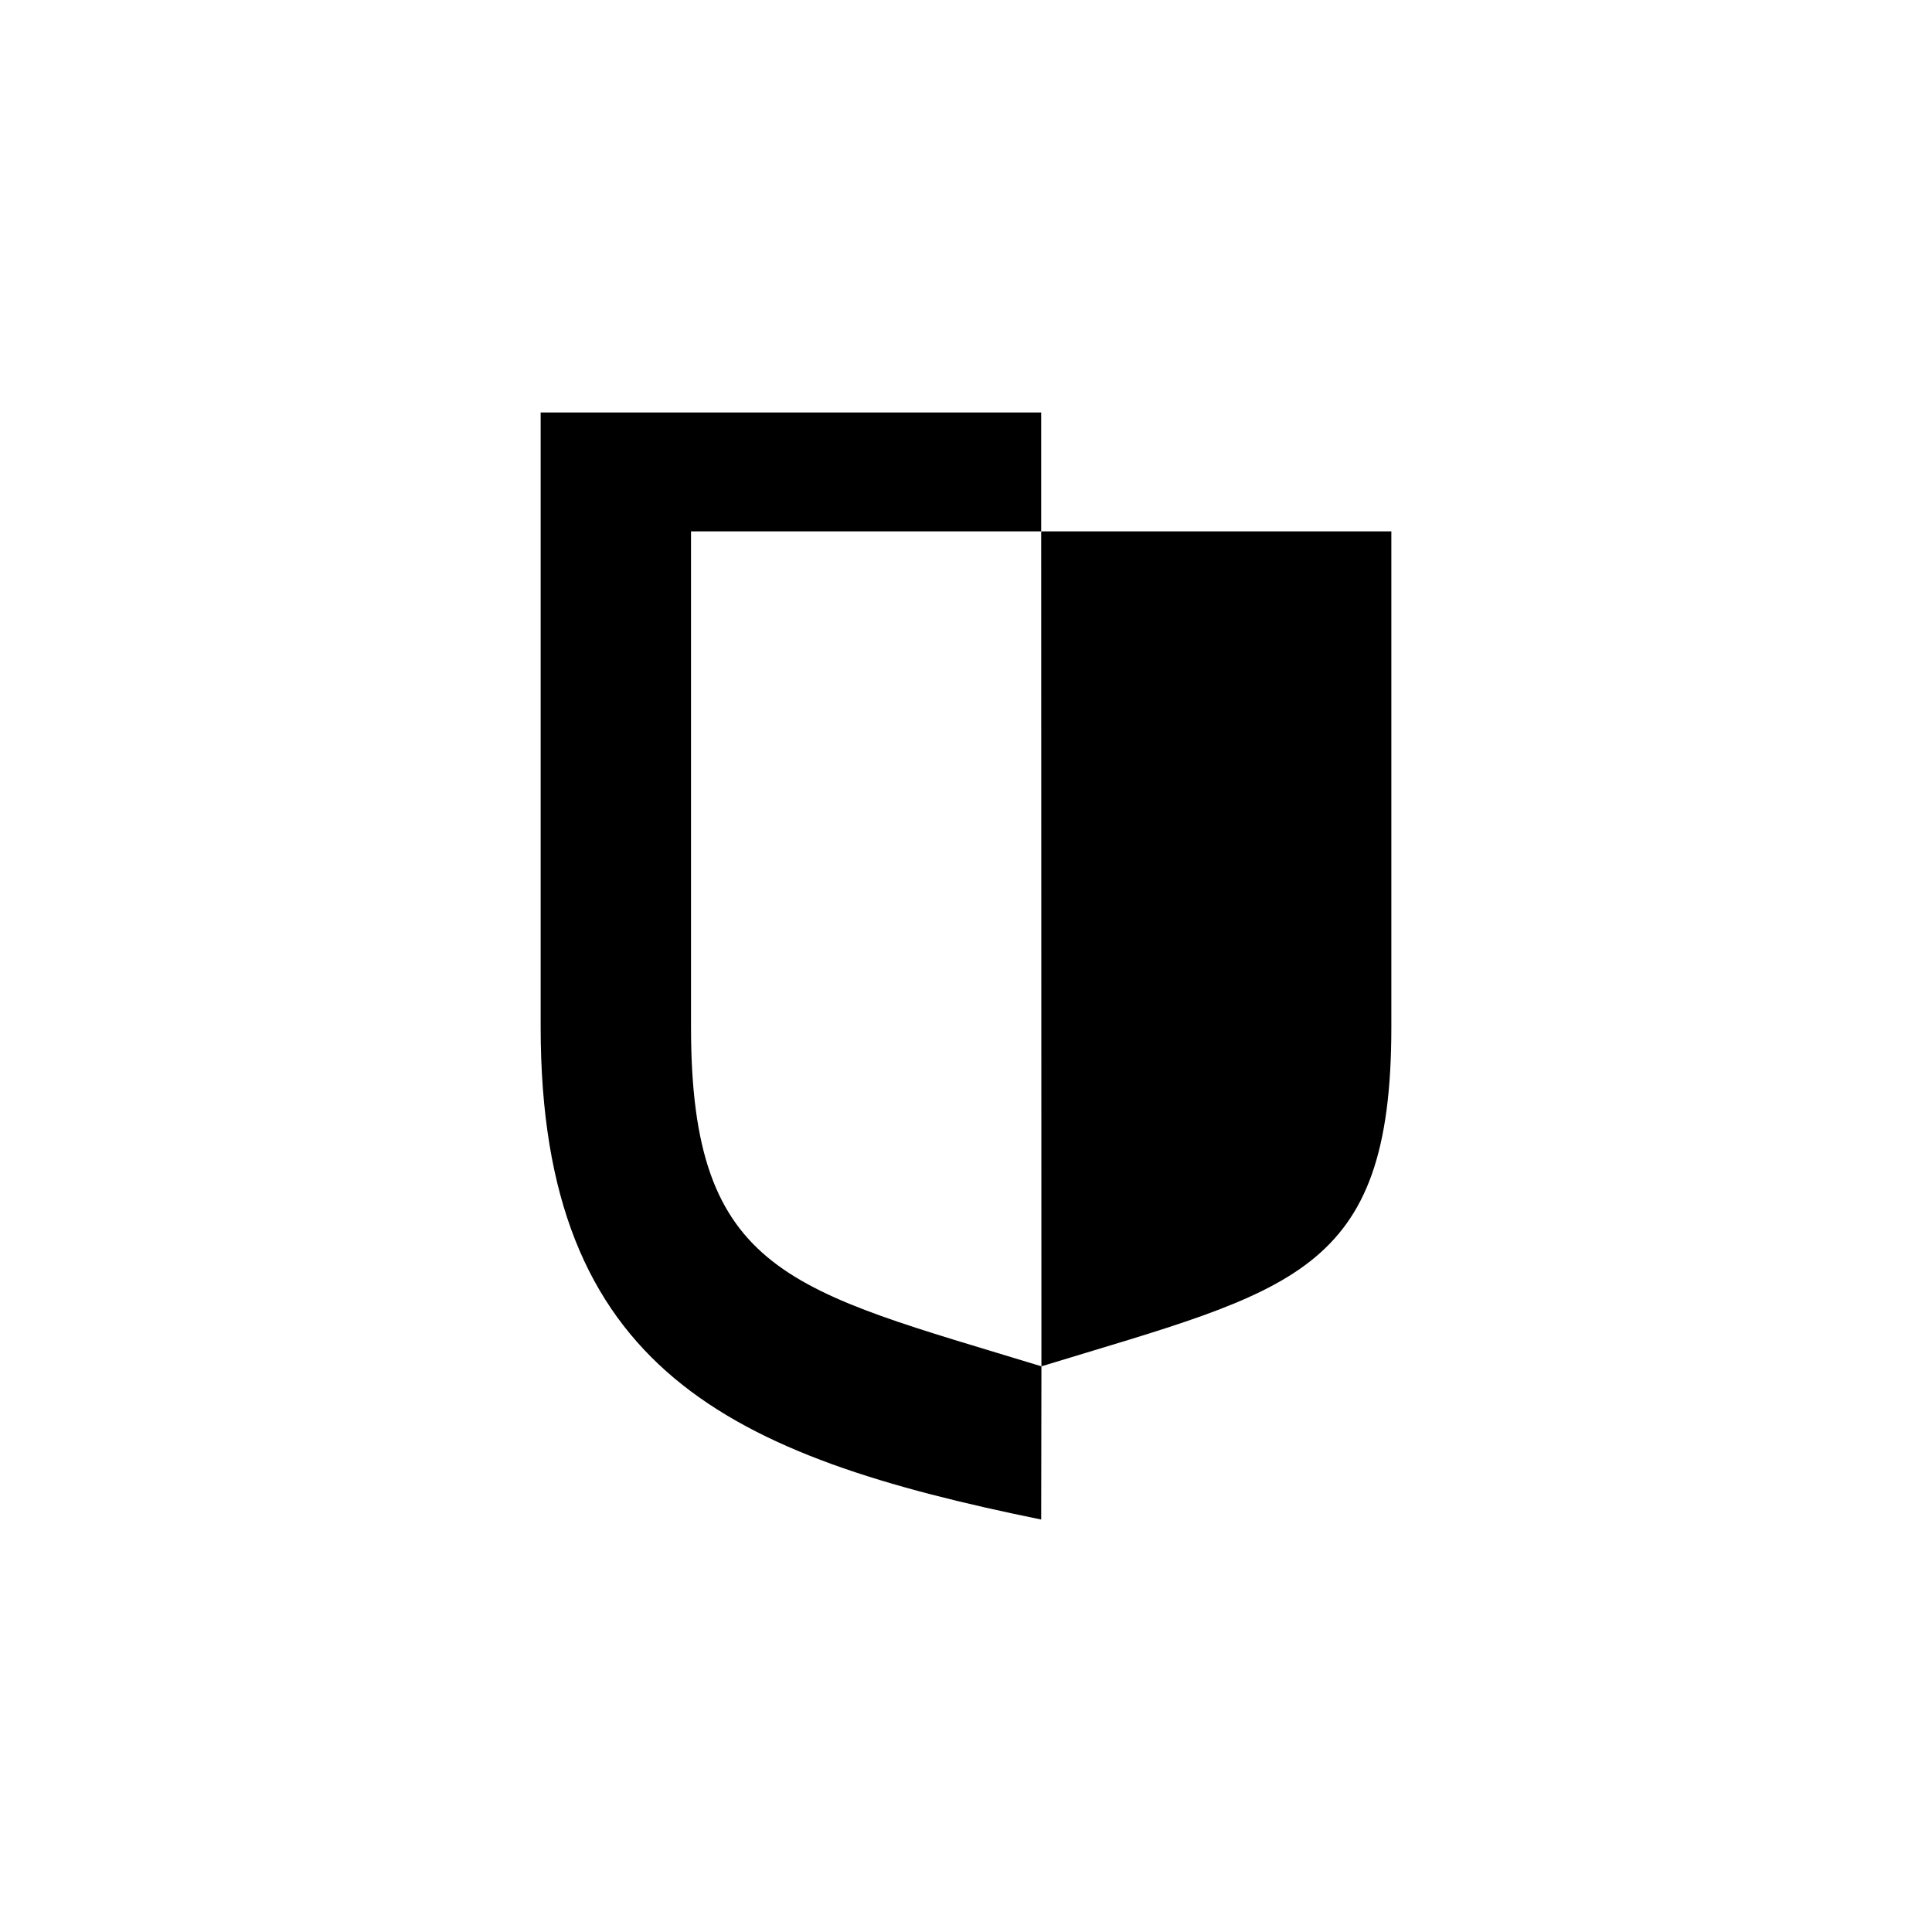 <?xml version="1.0" encoding="UTF-8"?>
<svg xmlns="http://www.w3.org/2000/svg" version="1.1" viewBox="0 0 1080 1080">
  <!-- Generator: Adobe Illustrator 28.6.0, SVG Export Plug-In . SVG Version: 1.2.0 Build 709)  -->
  <g>
    <g id="Logomark">
      <g id="Shield">
        <path d="M582.03,297.05l.13,466.73c139.77-42.77,195.61-50.6,195.61-189.55v-277.18s-195.74,0-195.74,0Z"/>
        <path d="M582.03,297.05"/>
        <path d="M582.03,763.74c-139.77-42.77-195.75-50.67-195.75-189.62v-277.07h195.75v-66.48h-279.8v343.55c0,192.09,106.25,239.9,279.8,275.31l.13-85.13v-.52l-.13-.03Z"/>
      </g>
    </g>
  </g>
</svg>